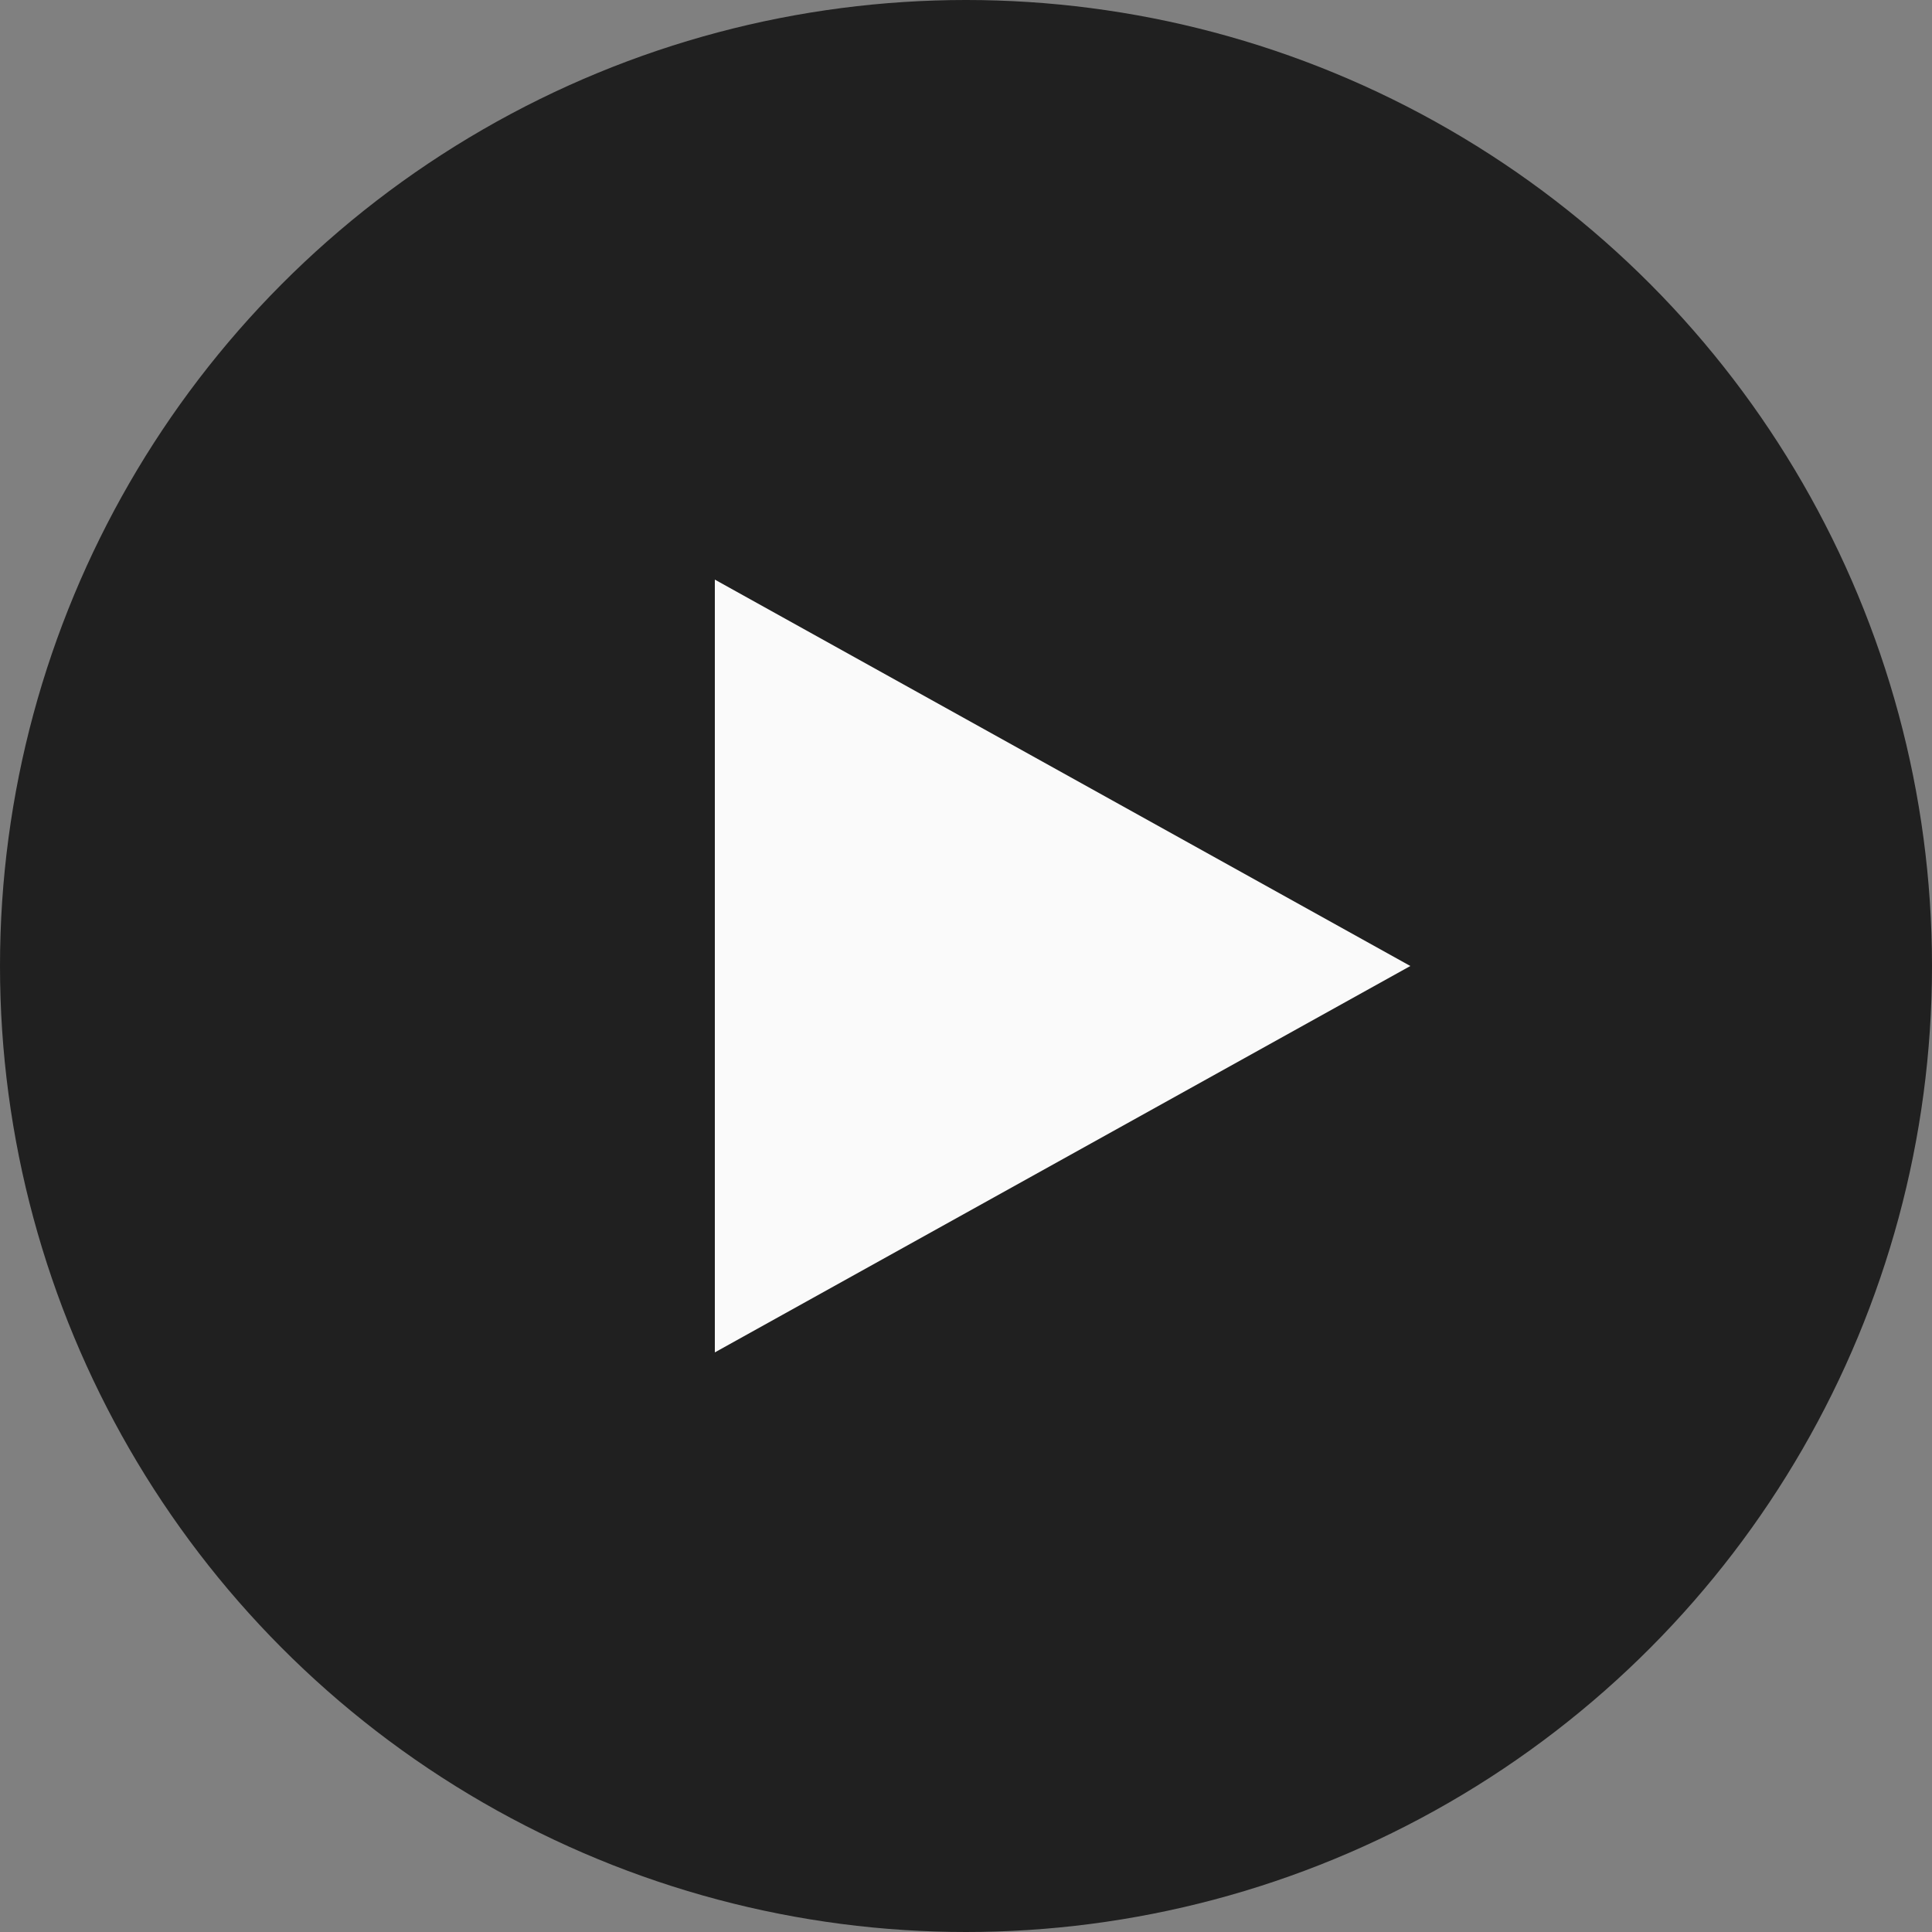 <?xml version="1.0" encoding="UTF-8"?>
<svg width="80px" height="80px" viewBox="0 0 100 100" version="1.1" xmlns="http://www.w3.org/2000/svg" xmlns:xlink="http://www.w3.org/1999/xlink">
    <rect x="0" y="0" width="100" height="100" fill="#808080" stroke="none"/>
    <g stroke="none" stroke-width="1" fill="none" fill-rule="evenodd">
        <g id="Property-Photo" transform="translate(-479, -1049)">
            <g id="Group-5" transform="translate(479, 1049)">
                <circle id="Oval" fill-opacity="0.75" fill="#000000" cx="50" cy="50" r="50"></circle>
                <polygon id="Triangle" fill="#FAFAFA" points="73 50 37 70 37 30"></polygon>
            </g>
        </g>
    </g>
</svg>